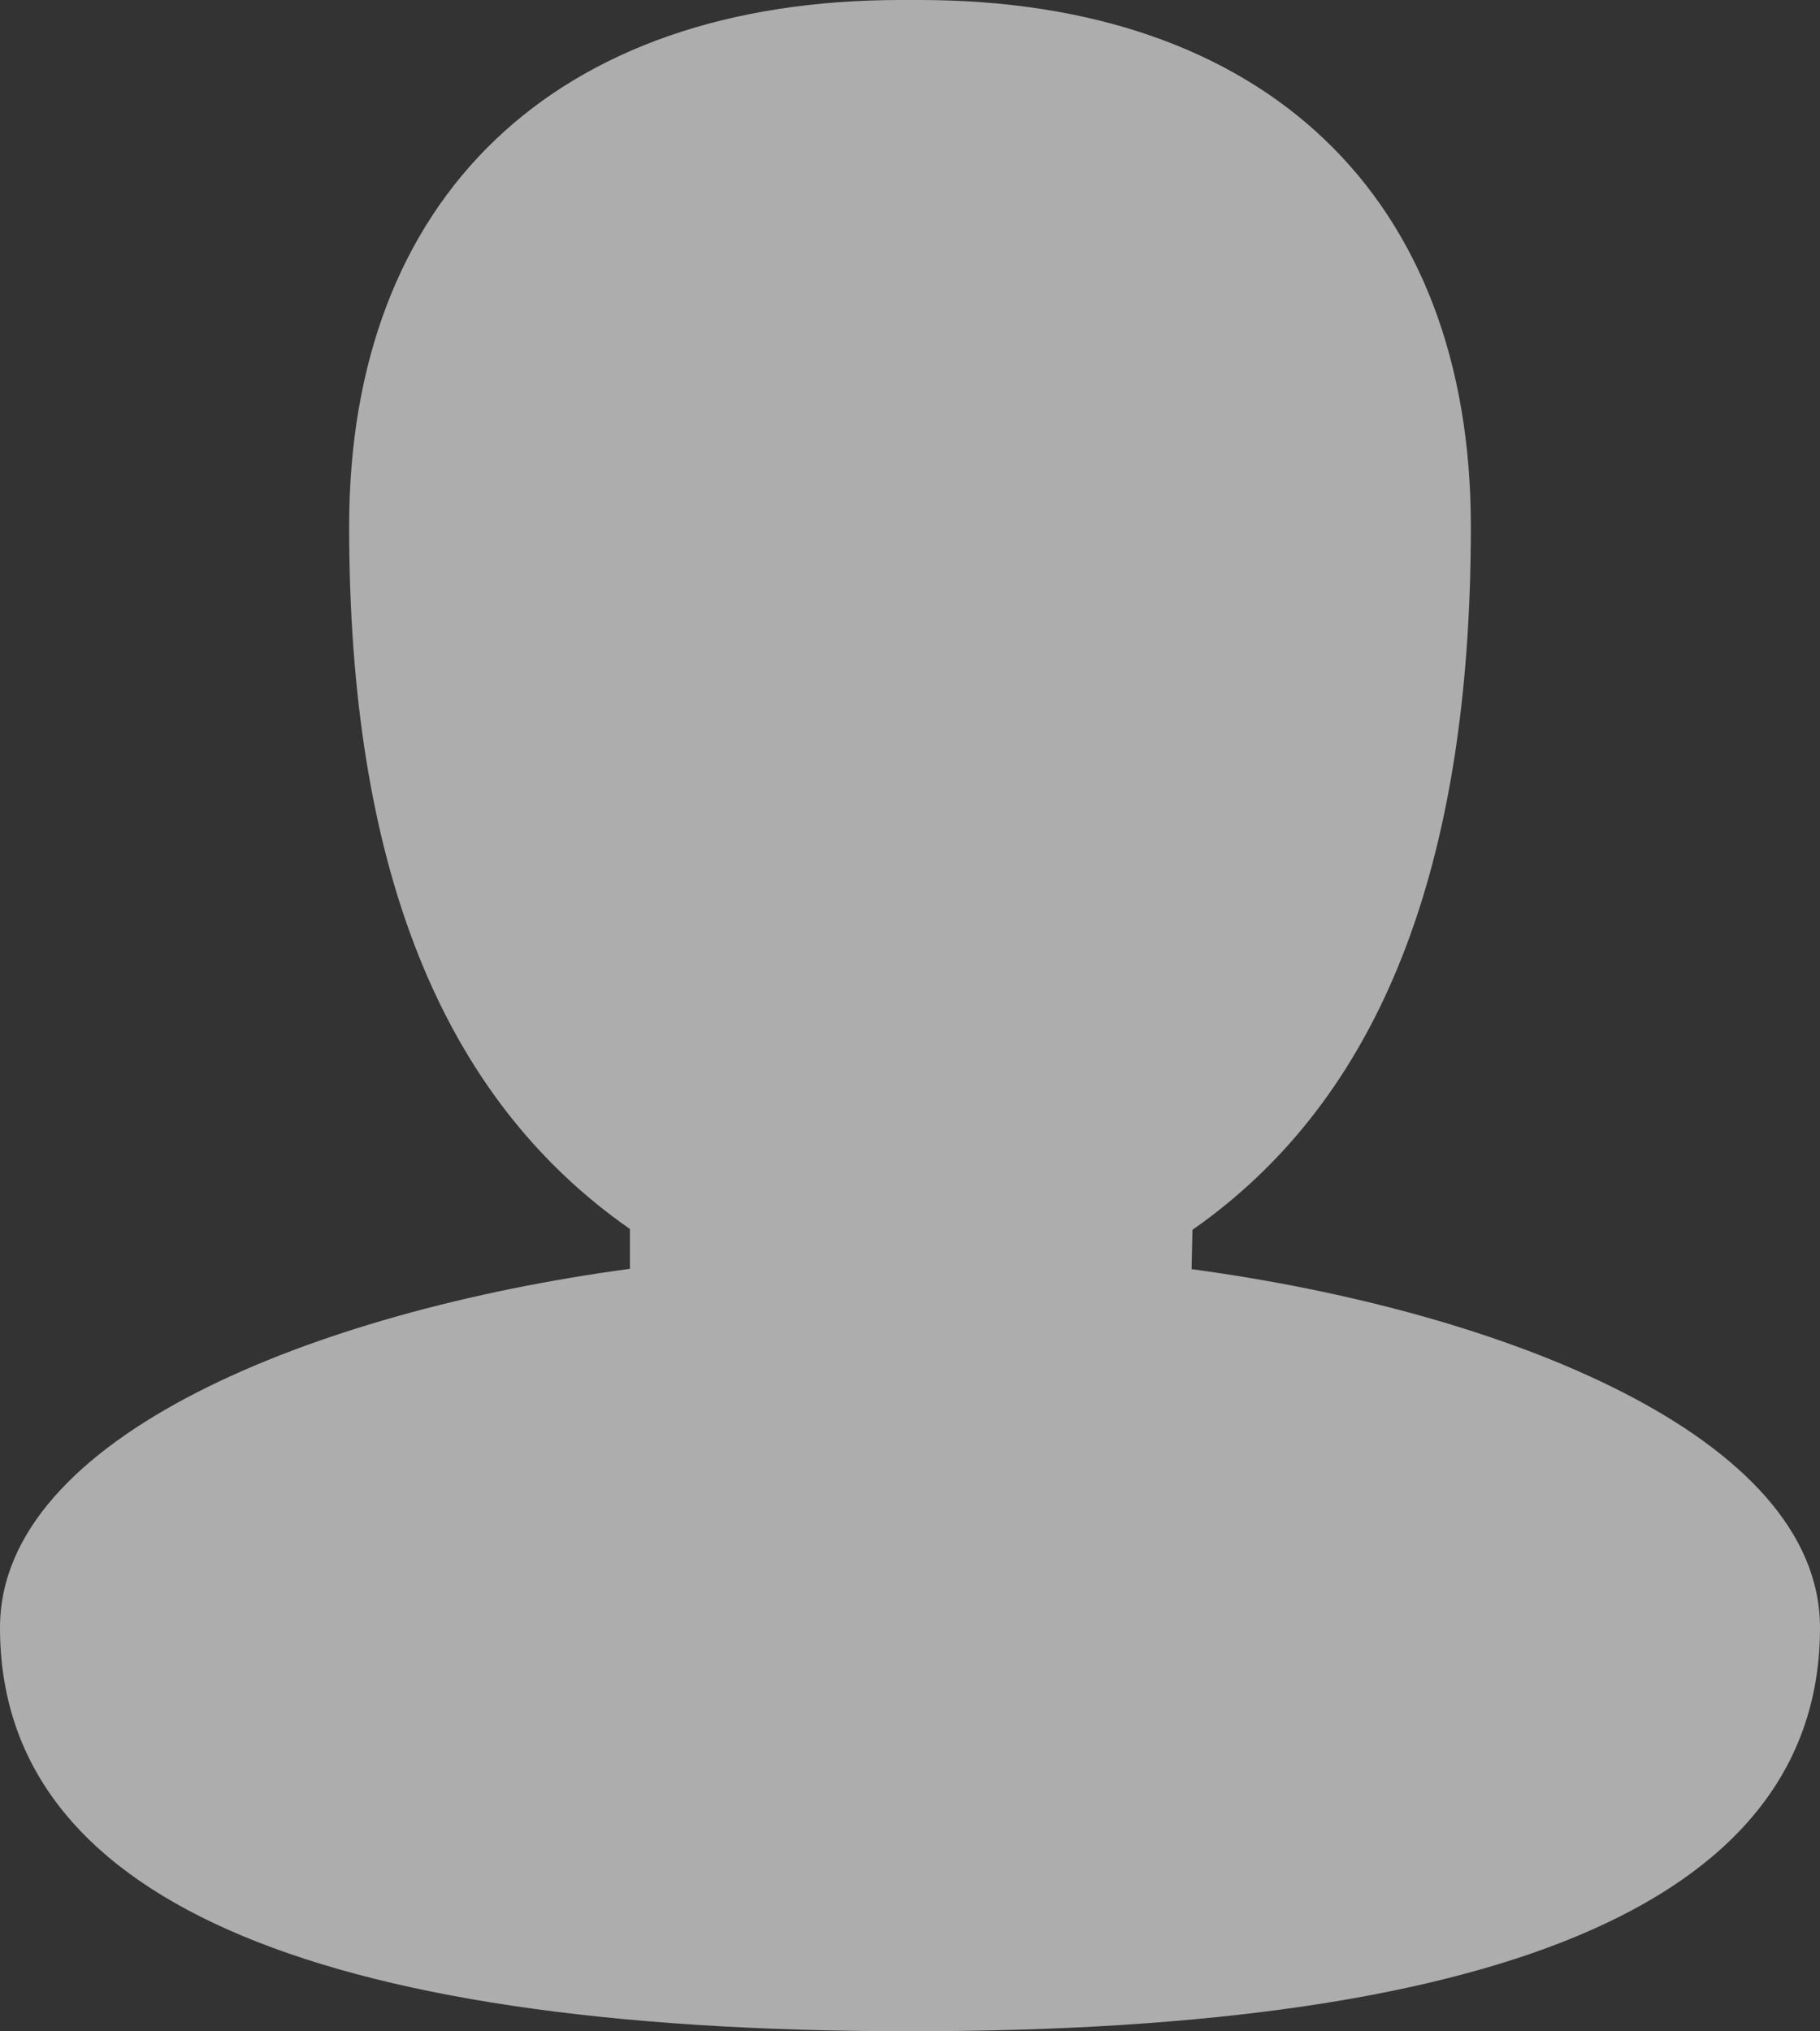 <svg xmlns="http://www.w3.org/2000/svg" xmlns:xlink="http://www.w3.org/1999/xlink" fill="none" version="1.1" width="10.832" height="12.09" viewBox="0 0 10.832 12.09"><rect x="0" y="0" width="10.832" height="12.09" fill="#333333" stroke="none"/><g><path d="M7.092,7.554L7.097,7.32C8.212,6.541,8.754,5.167,8.754,3.133C8.754,1.171,7.528,0,5.472,0L5.36,0C3.307,0,2.078,1.171,2.078,3.133C2.078,5.157,2.625,6.531,3.749,7.315L3.749,7.552C1.877,7.804,0,8.549,0,9.688C0,11.282,1.821,12.09,5.416,12.09C9.011,12.09,10.832,11.282,10.832,9.688C10.832,8.551,8.96,7.806,7.092,7.554Z" fill="#FFFFFF" fill-opacity="0.6"/></g></svg>